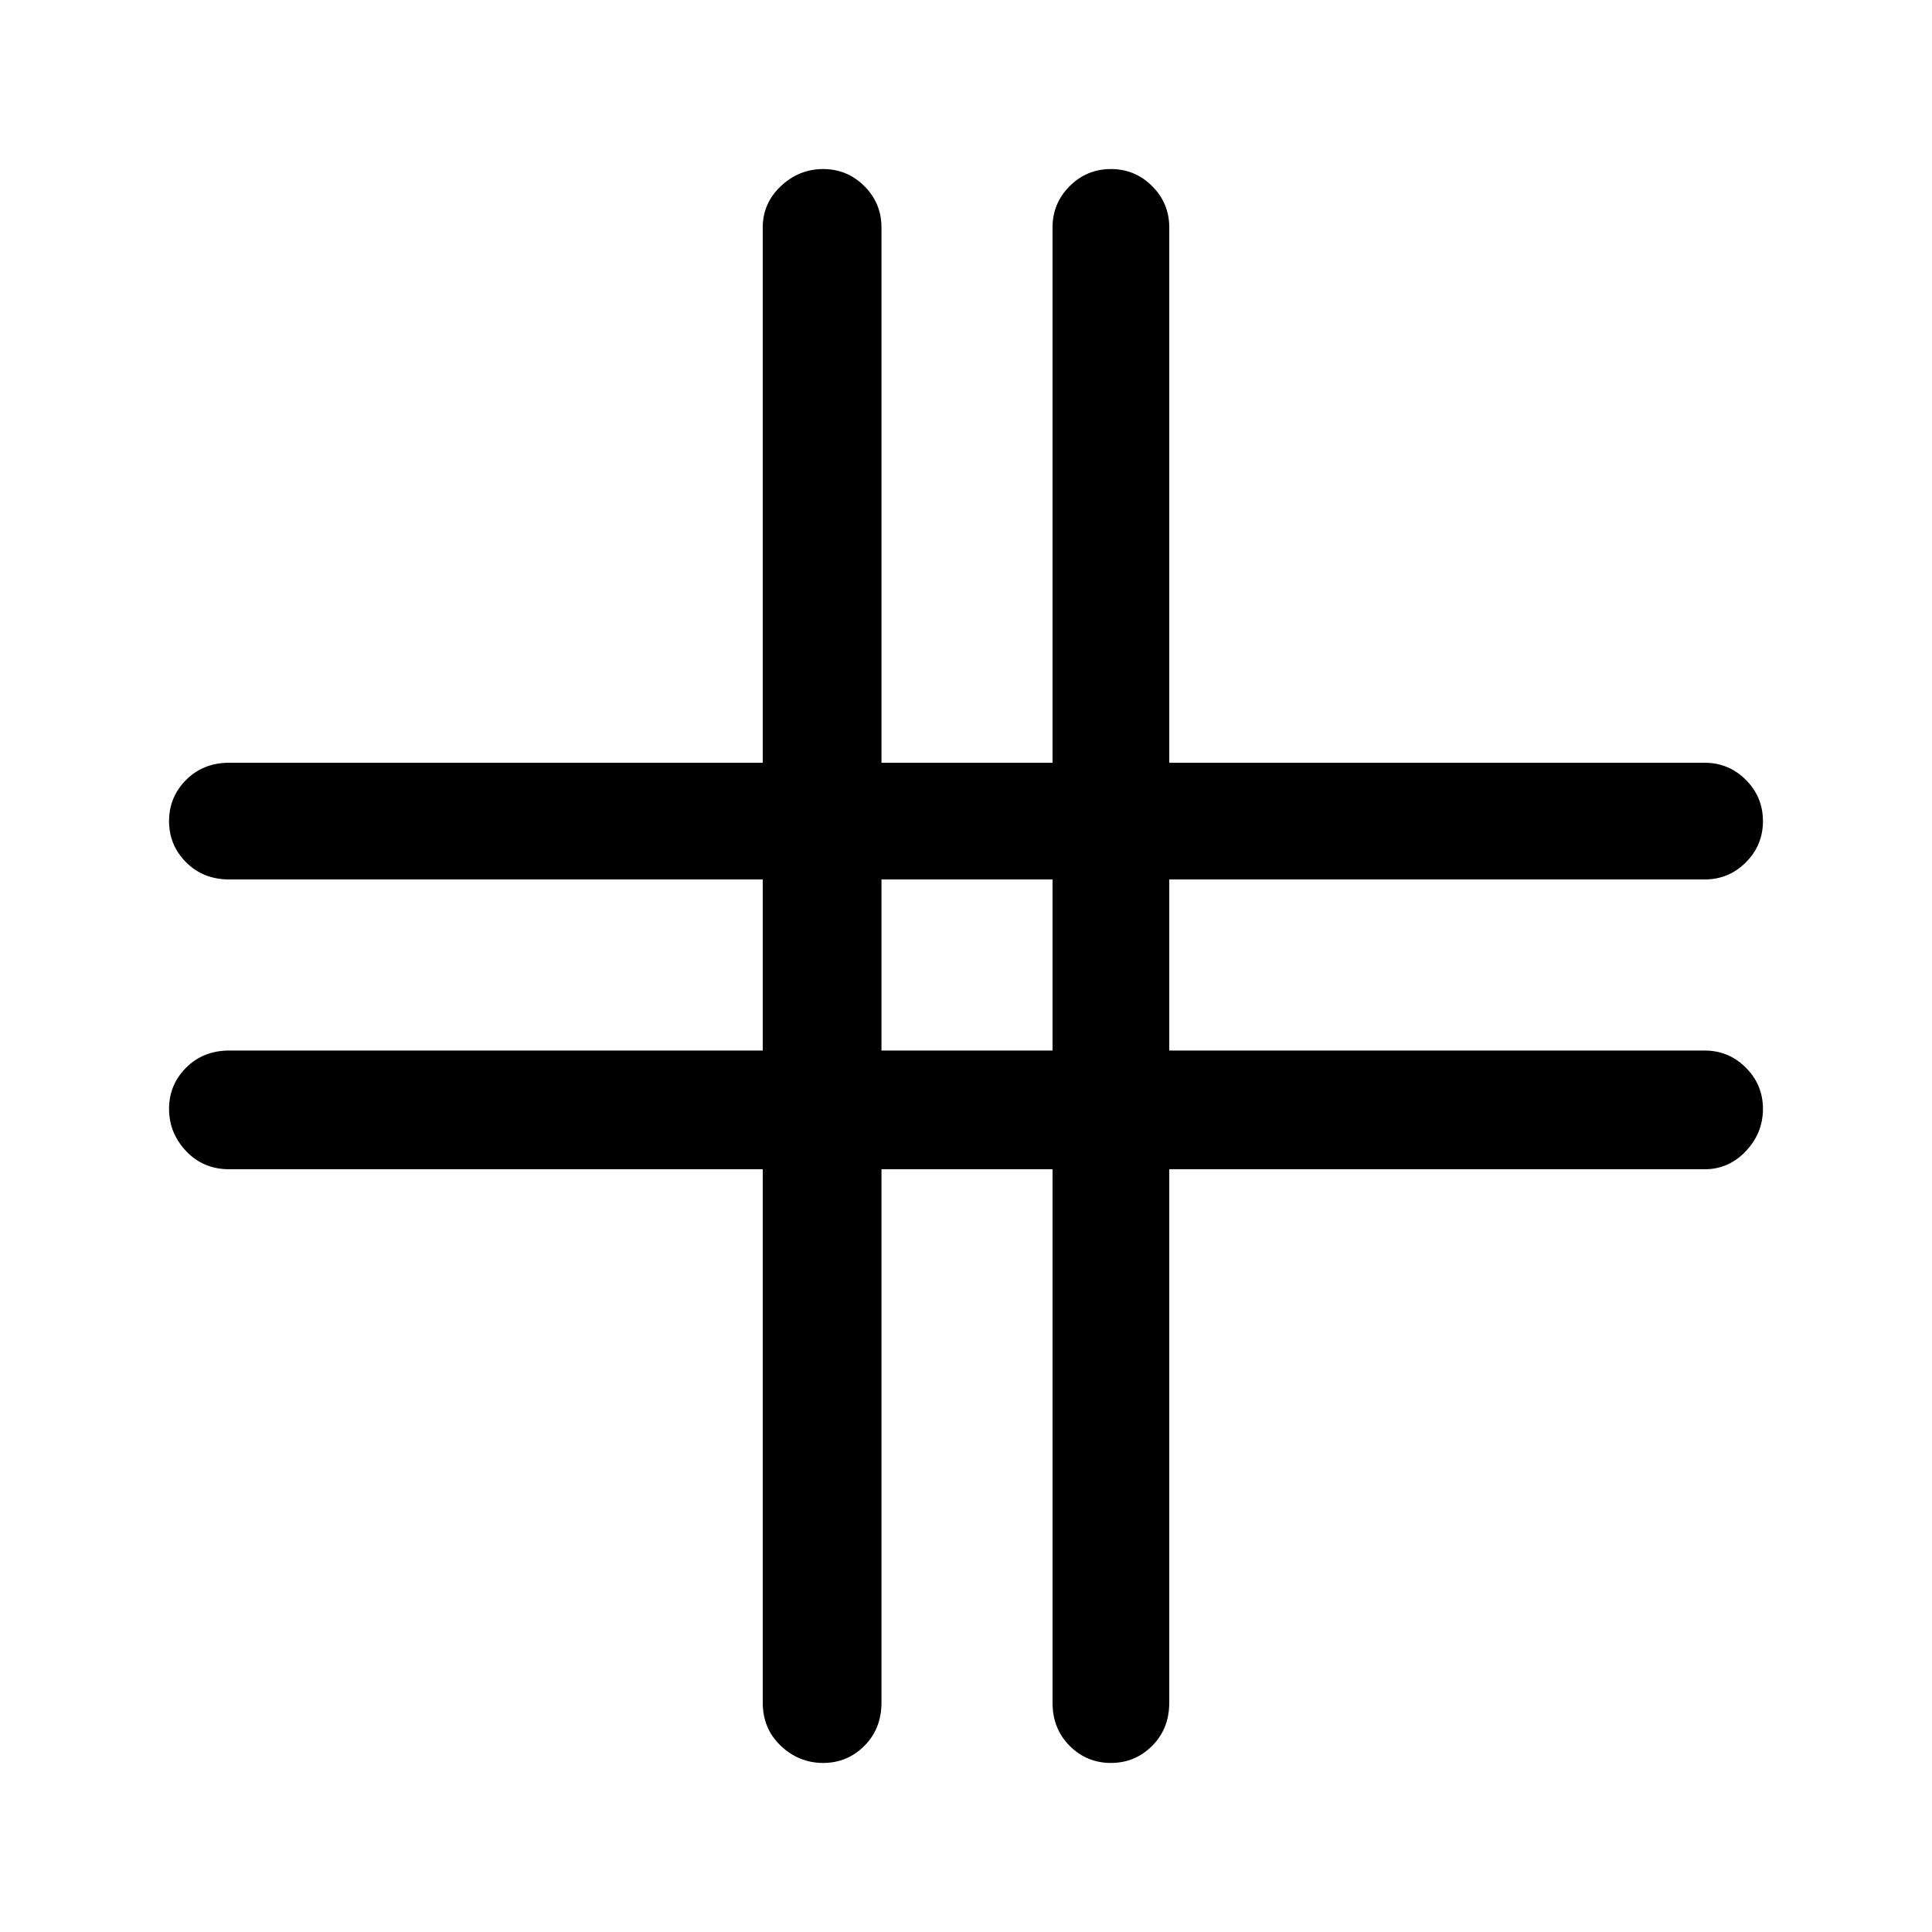 <svg xmlns="http://www.w3.org/2000/svg" height="48" width="48"><path d="M20.45 43.8q-.6 0-1.05-.425-.45-.425-.45-1.075V29.05H5.7q-.65 0-1.075-.45-.425-.45-.425-1.05 0-.6.425-1.025Q5.05 26.1 5.7 26.1h13.25v-4.25H5.7q-.65 0-1.075-.425Q4.2 21 4.2 20.4q0-.6.425-1.025.425-.425 1.075-.425h13.25V5.65q0-.6.45-1.025.45-.425 1.05-.425.6 0 1.025.425.425.425.425 1.025v13.3h4.25V5.65q0-.6.425-1.025Q27 4.2 27.6 4.2q.6 0 1.025.425.425.425.425 1.025v13.3h13.3q.6 0 1.025.425.425.425.425 1.025 0 .6-.425 1.025-.425.425-1.025.425h-13.3v4.25h13.3q.6 0 1.025.425.425.425.425 1.025 0 .6-.425 1.05-.425.45-1.025.45h-13.3V42.3q0 .65-.425 1.075-.425.425-1.025.425-.6 0-1.025-.425-.425-.425-.425-1.075V29.05H21.9V42.3q0 .65-.425 1.075-.425.425-1.025.425Zm1.45-17.7h4.25v-4.25H21.9Z"/></svg>